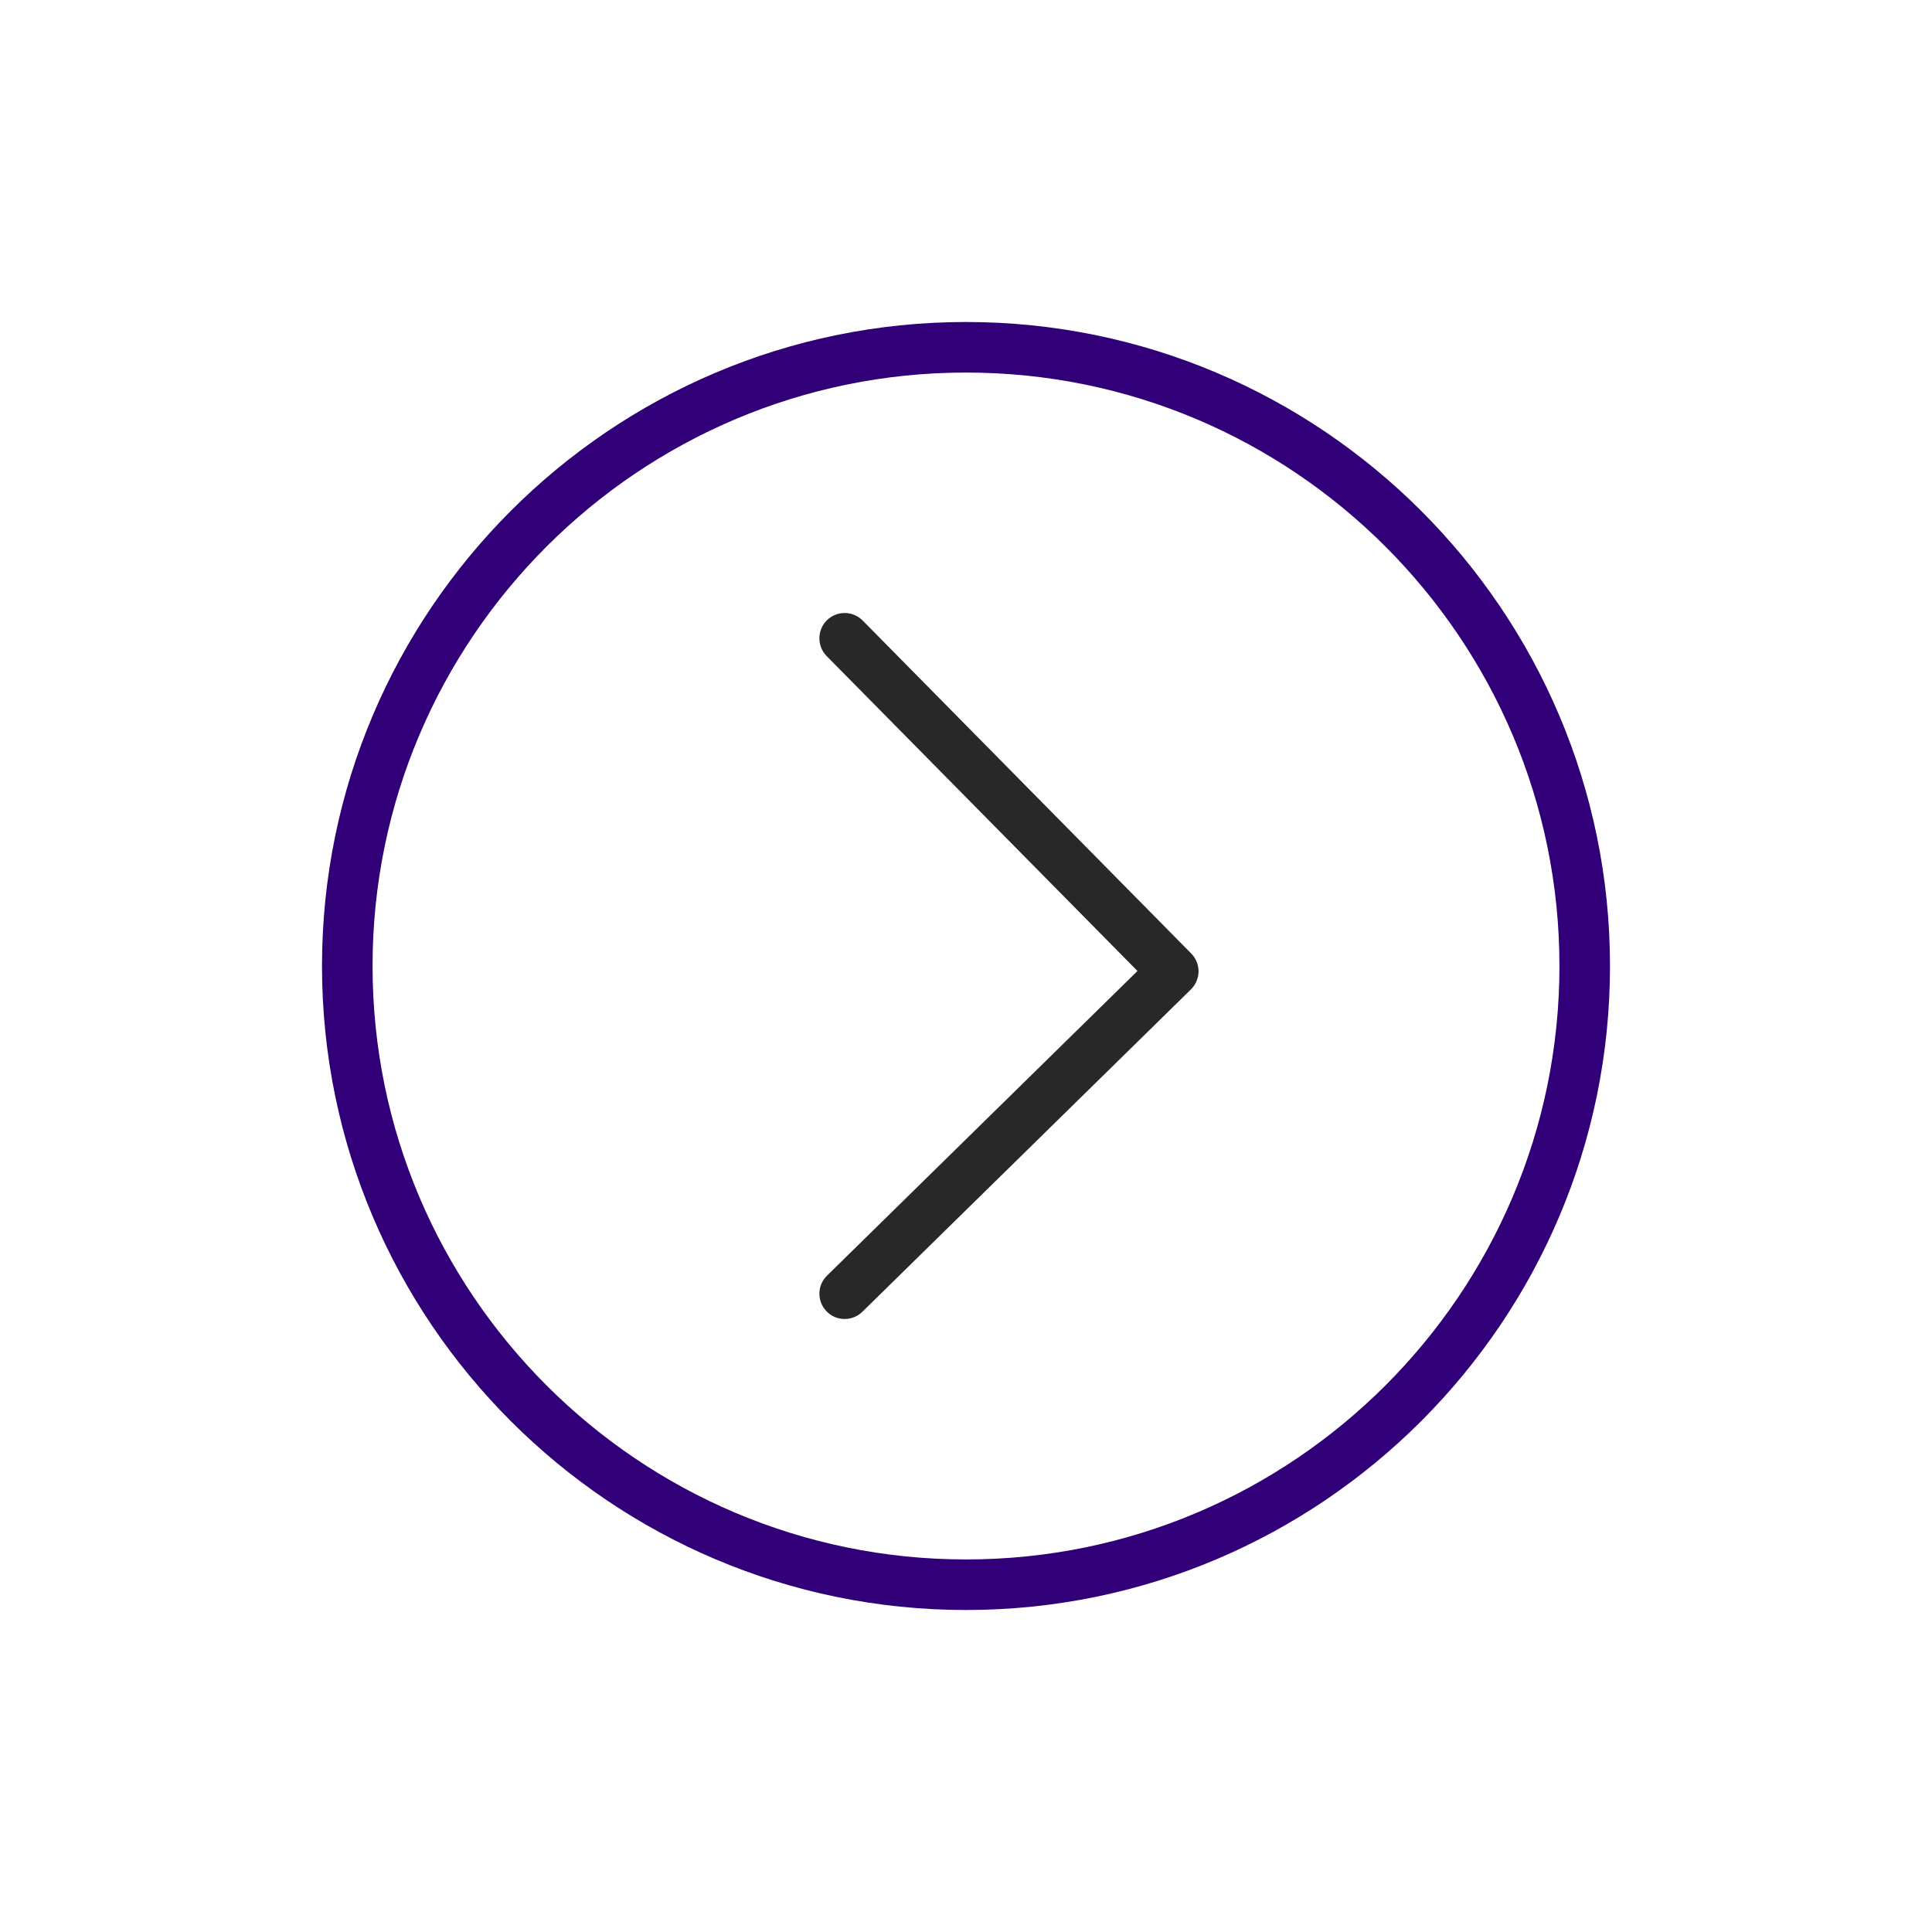 <svg width="24" height="24" viewBox="0 0 24 24" fill="none" xmlns="http://www.w3.org/2000/svg">
<g filter="url(#filter0_d)">
<path d="M12 20C7.589 20 4 16.411 4 12C4 7.589 7.589 4 12 4C16.411 4 20 7.589 20 12C20 16.411 16.411 20 12 20ZM12 4.628C7.935 4.628 4.628 7.935 4.628 12C4.628 16.065 7.935 19.372 12 19.372C16.065 19.372 19.372 16.065 19.372 12C19.372 7.935 16.065 4.628 12 4.628Z" fill="#310078"/>
</g>
<path d="M10.493 16.385C10.411 16.385 10.33 16.354 10.269 16.291C10.147 16.167 10.149 15.968 10.273 15.847L14.13 12.062L10.269 8.15C10.147 8.026 10.149 7.827 10.272 7.705C10.395 7.584 10.595 7.585 10.716 7.708L14.798 11.845C14.857 11.905 14.889 11.985 14.889 12.068C14.888 12.152 14.854 12.231 14.795 12.29L10.713 16.295C10.652 16.355 10.572 16.385 10.493 16.385Z" fill="#282828"/>
<defs>
<filter id="filter0_d" x="0" y="0" width="24" height="24" filterUnits="userSpaceOnUse" color-interpolation-filters="sRGB">
<feFlood flood-opacity="0" result="BackgroundImageFix"/>
<feColorMatrix in="SourceAlpha" type="matrix" values="0 0 0 0 0 0 0 0 0 0 0 0 0 0 0 0 0 0 127 0"/>
<feOffset/>
<feGaussianBlur stdDeviation="2"/>
<feColorMatrix type="matrix" values="0 0 0 0 0 0 0 0 0 0 0 0 0 0 0 0 0 0 0.1 0"/>
<feBlend mode="normal" in2="BackgroundImageFix" result="effect1_dropShadow"/>
<feBlend mode="normal" in="SourceGraphic" in2="effect1_dropShadow" result="shape"/>
</filter>
</defs>
</svg>
